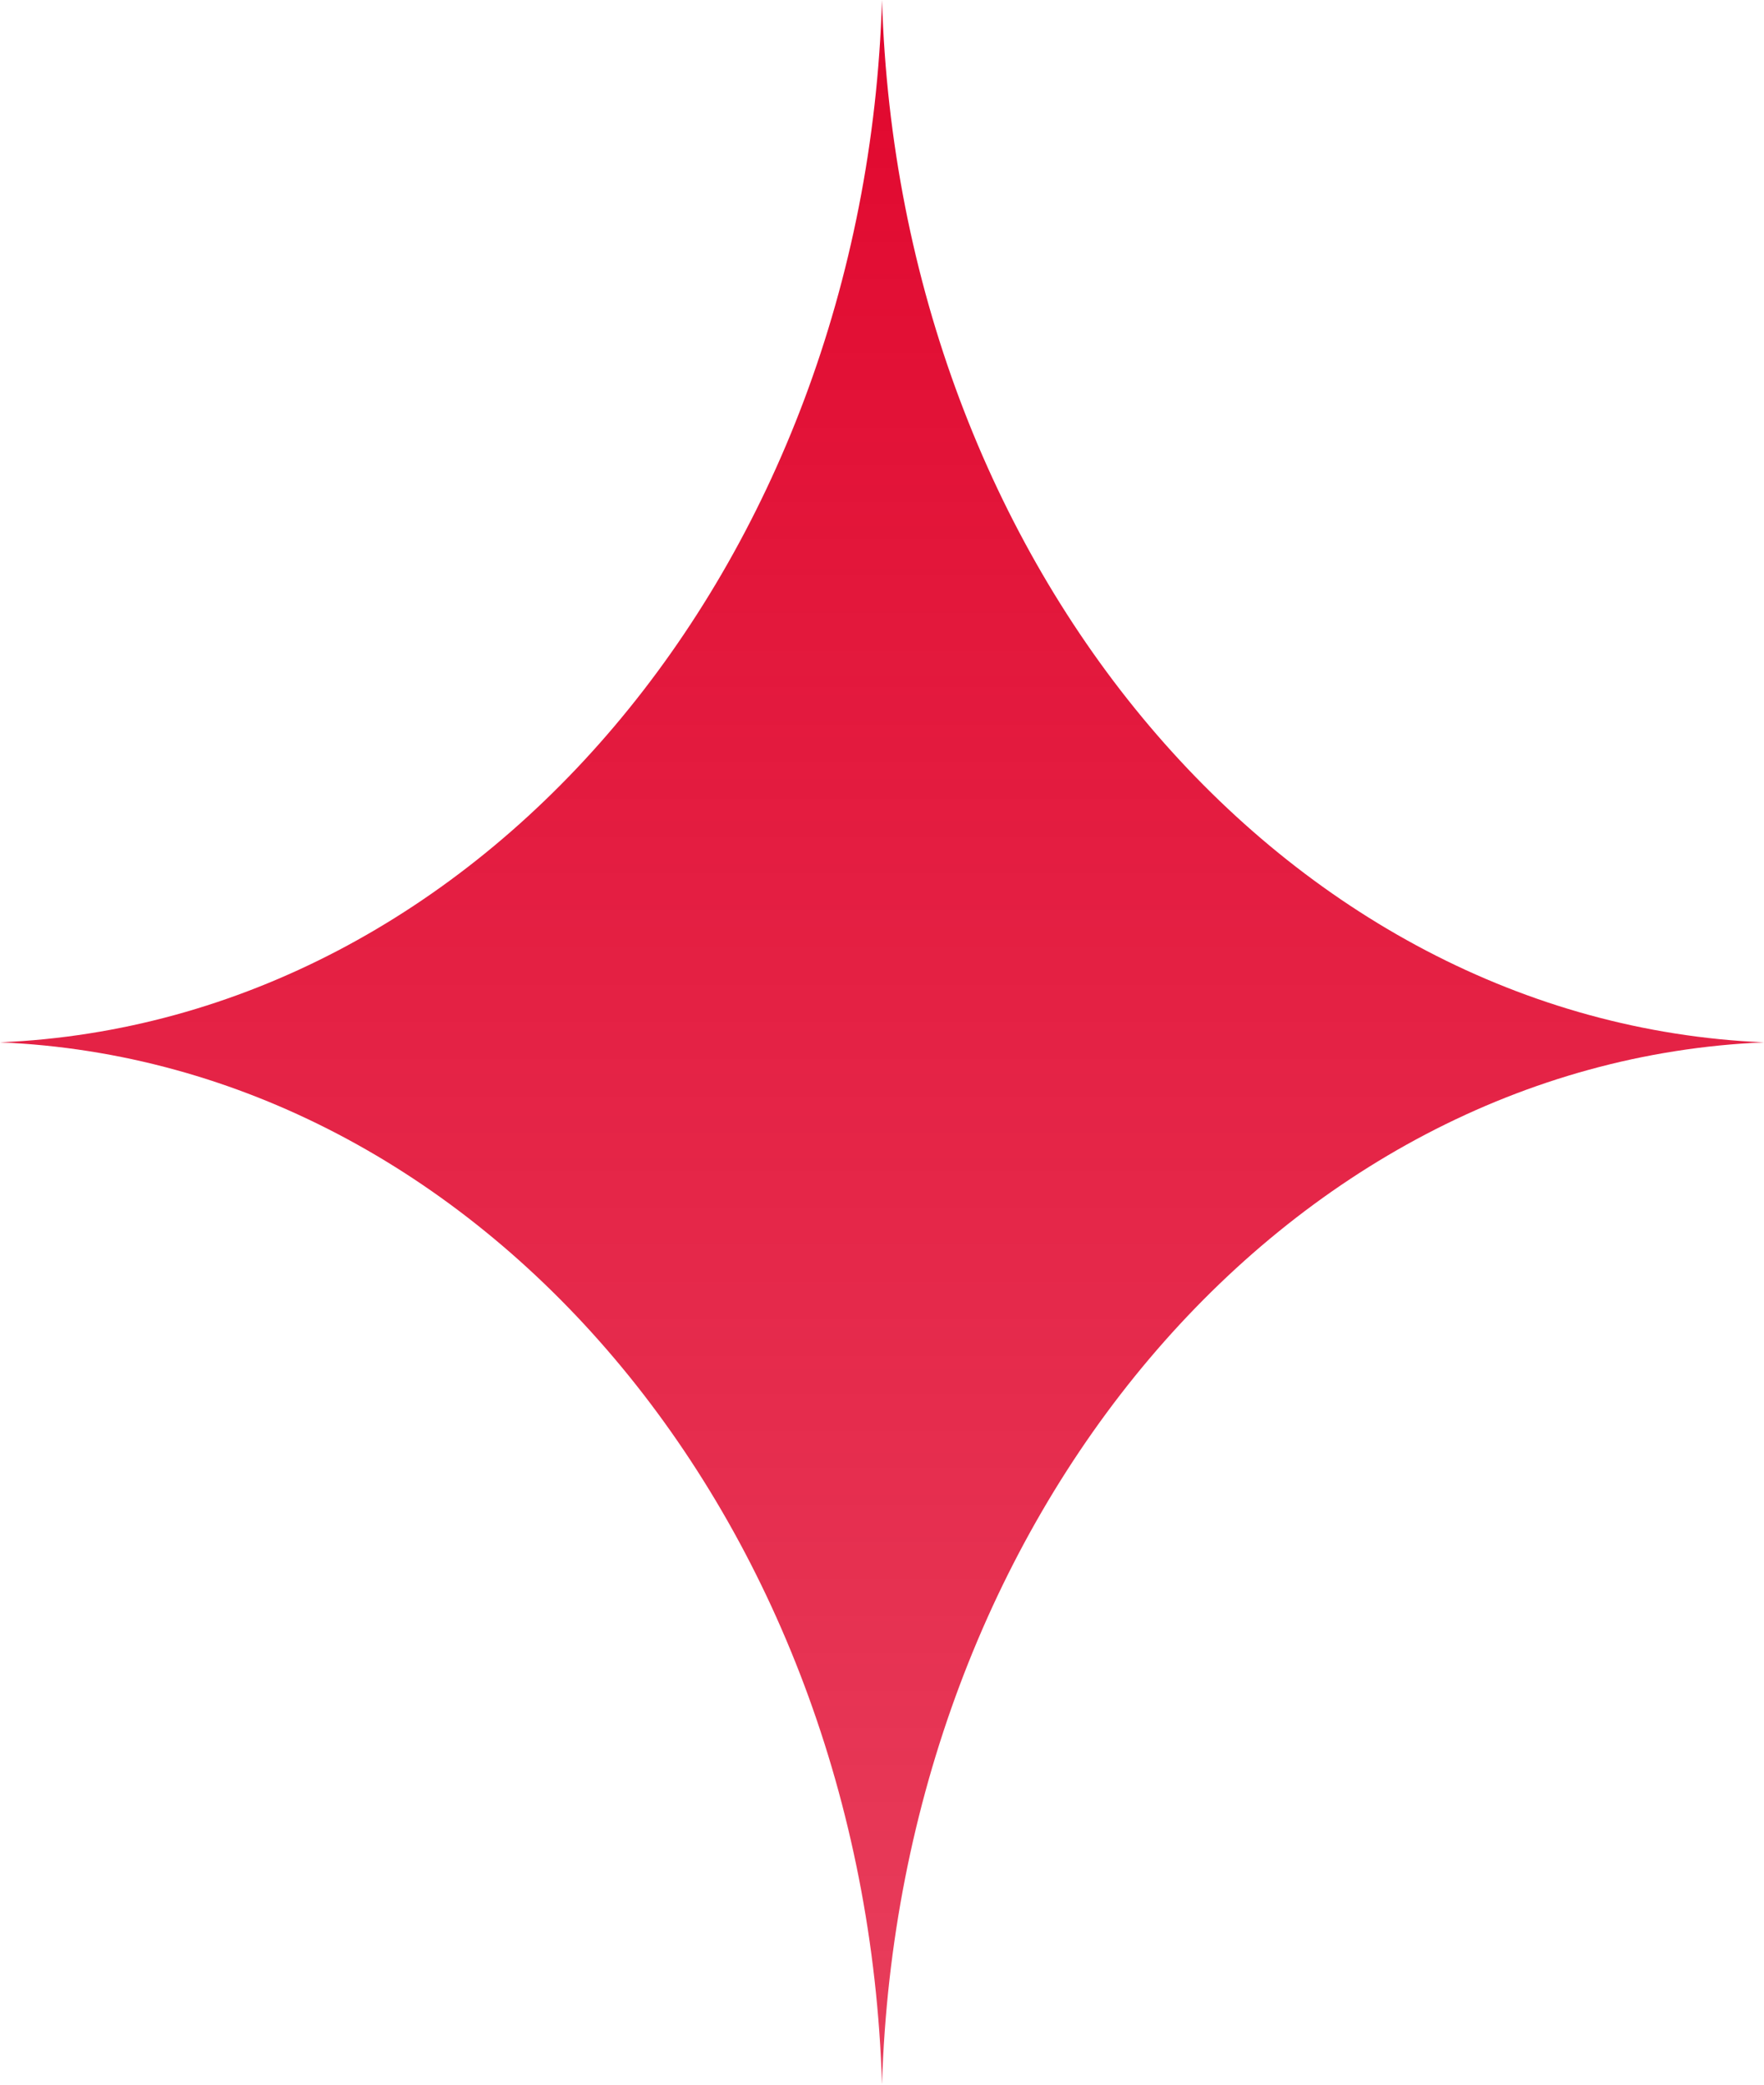 <svg width="55" height="65" viewBox="0 0 55 65" fill="none" xmlns="http://www.w3.org/2000/svg">
<path d="M27.5 0C28.037 17.68 40.04 31.865 55 32.5C40.04 33.135 28.037 47.32 27.5 65C26.963 47.32 14.96 33.135 0 32.5C14.96 31.865 26.963 17.68 27.5 0Z" fill="url(#paint0_linear_34_97)"/>
<defs>
<linearGradient id="paint0_linear_34_97" x1="27.5" y1="0" x2="27.5" y2="65" gradientUnits="userSpaceOnUse">
<stop stop-color="#E1072E"/>
<stop offset="1" stop-color="#E1072E" stop-opacity="0.78"/>
</linearGradient>
</defs>
</svg>

